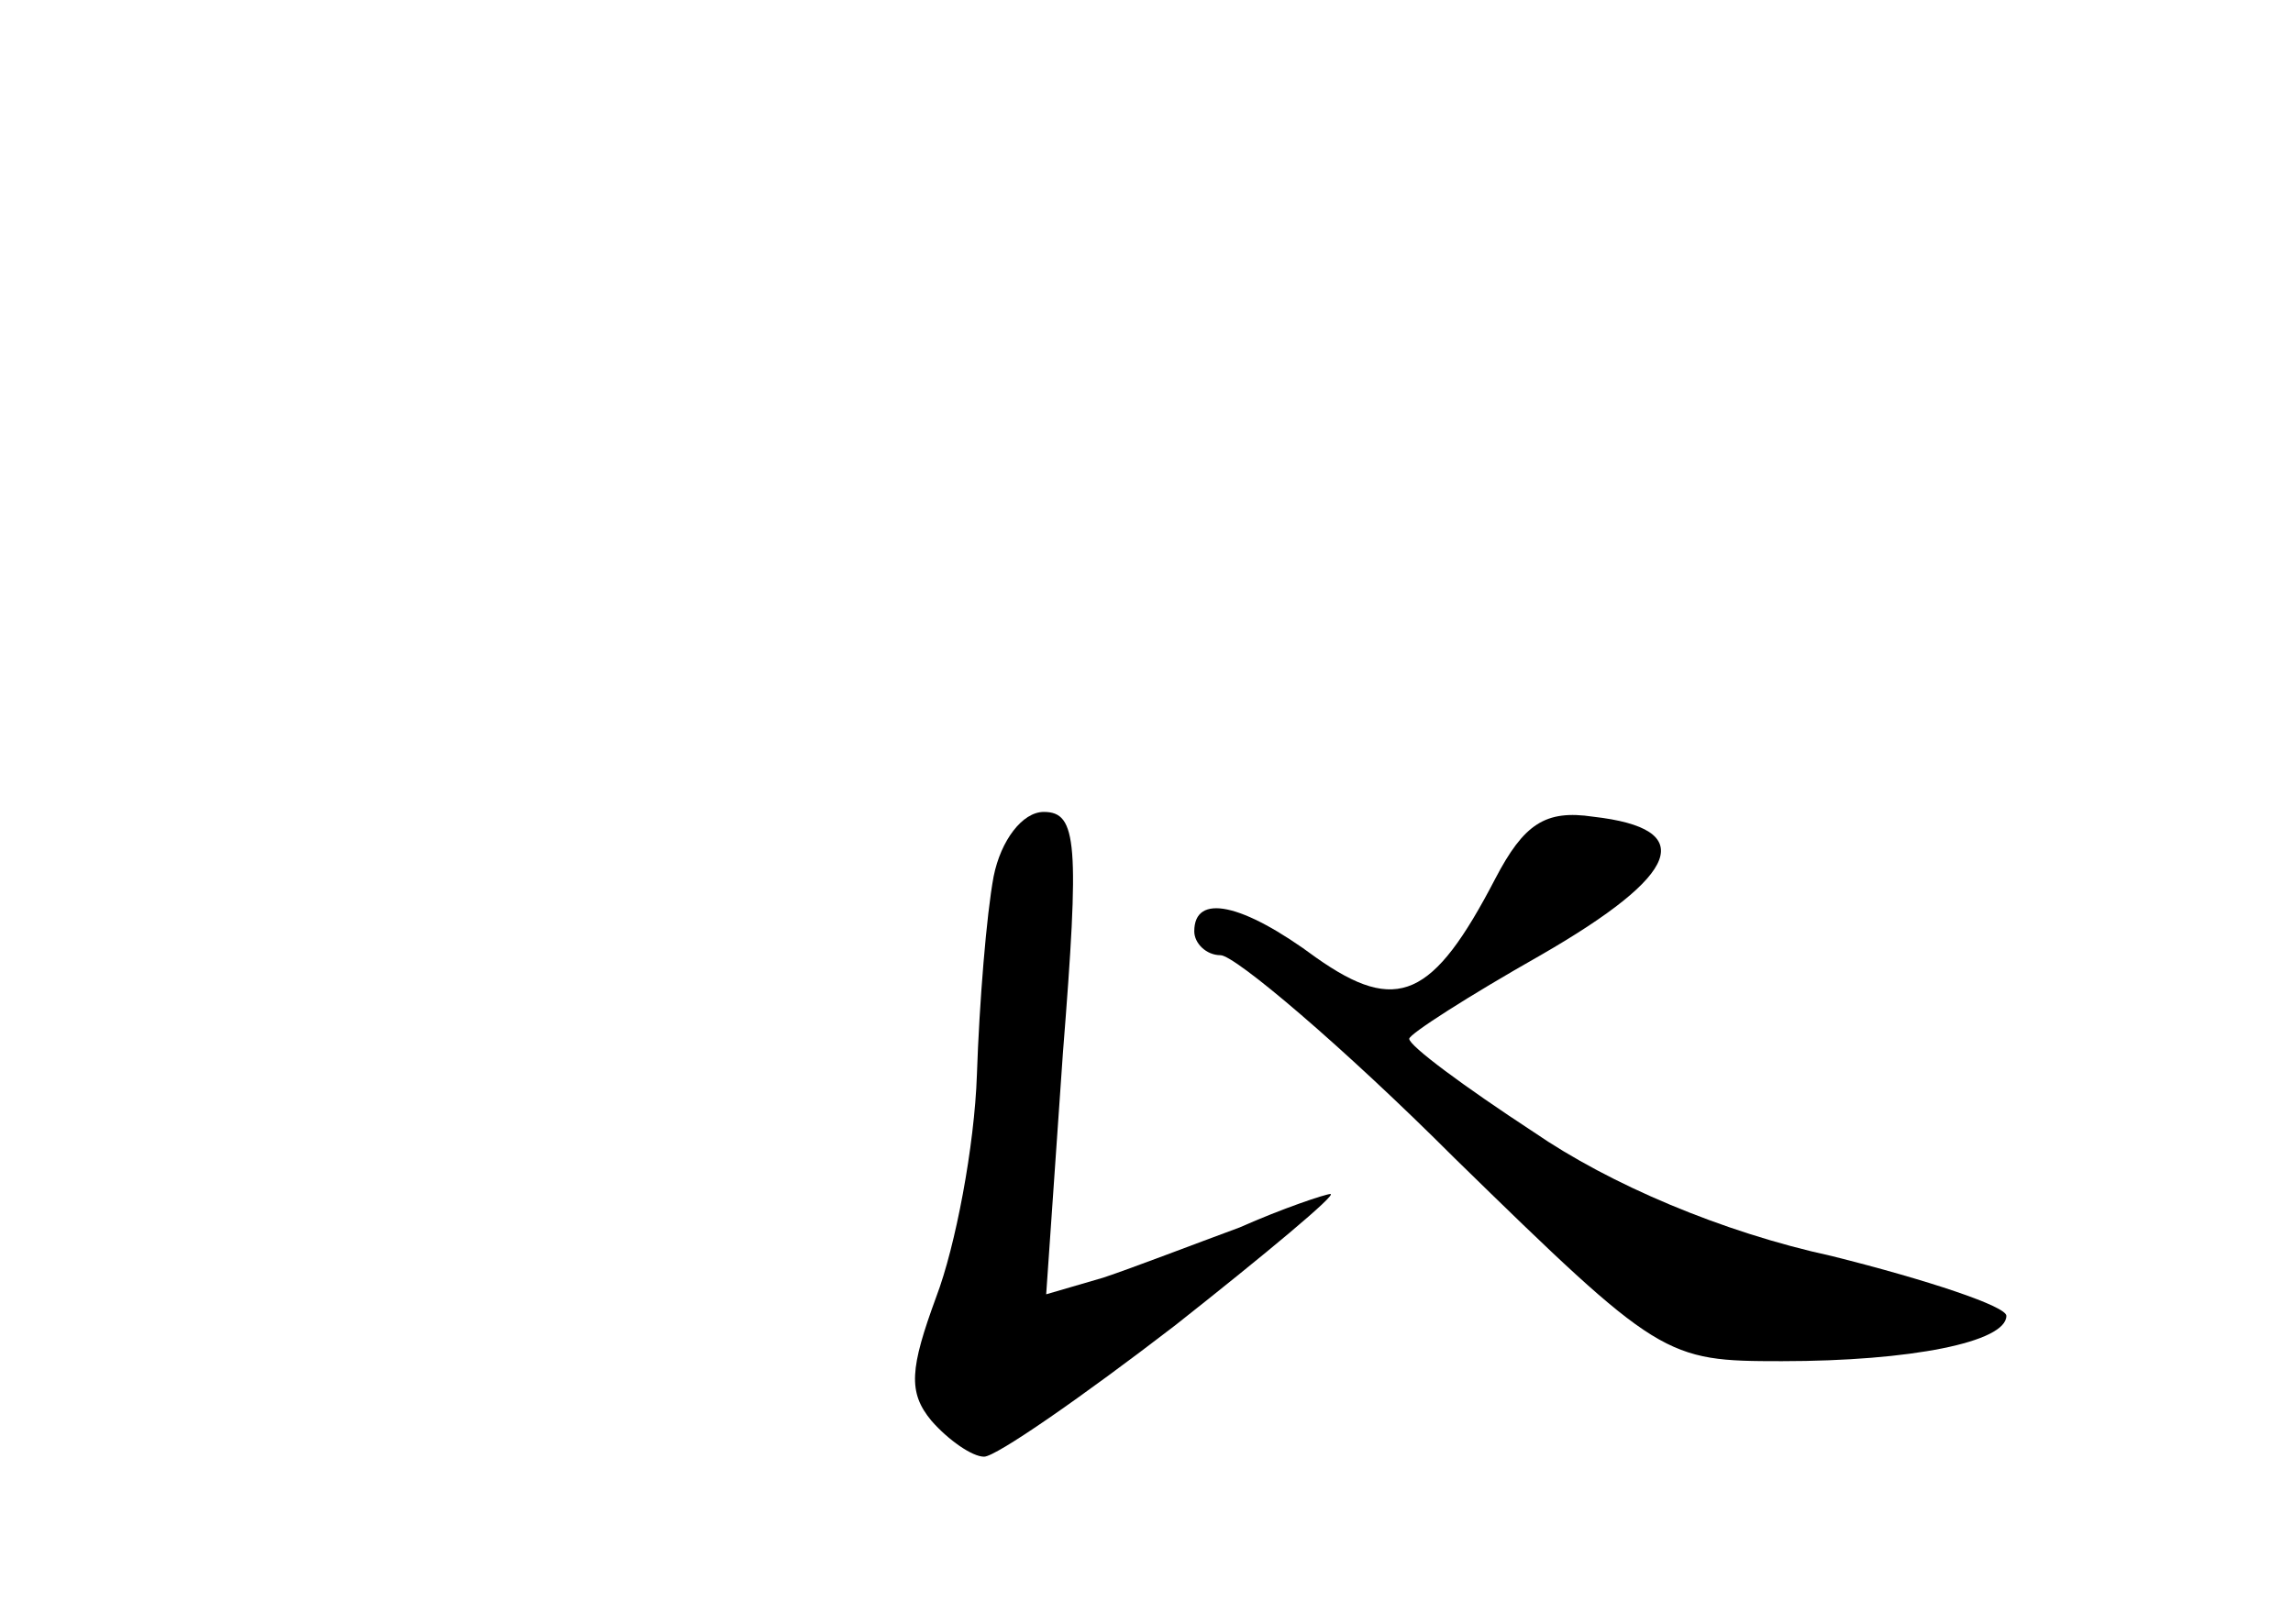 <?xml version="1.0" standalone="no"?>
<!DOCTYPE svg PUBLIC "-//W3C//DTD SVG 20010904//EN"
 "http://www.w3.org/TR/2001/REC-SVG-20010904/DTD/svg10.dtd">
<svg version="1.0" xmlns="http://www.w3.org/2000/svg"
 width="96pt" height="68pt" viewBox="0 0 96 68"
 preserveAspectRatio="xMidYMid meet">
<g transform="translate(0,68) scale(0.1,-0.1)"
fill="#000000" stroke="none">
<path d="M416 313 c-3 -16 -6 -53 -7 -83 -1 -30 -9 -72 -17 -93 -11 -30 -12
-40 -2 -52 7 -8 17 -15 22 -15 5 0 41 25 80 55 38 30 68 55 65 55 -2 0 -20 -6
-38 -14 -19 -7 -45 -17 -57 -21 l-24 -7 7 101 c7 88 6 101 -8 101 -9 0 -18
-12 -21 -27z"/>
<path d="M626 312 c-26 -50 -41 -57 -75 -33 -31 23 -51 27 -51 11 0 -5 5 -10
11 -10 6 0 51 -38 98 -85 86 -84 88 -85 137 -85 54 0 94 8 94 19 0 4 -33 15
-73 25 -46 10 -93 30 -125 52 -29 19 -52 36 -52 39 0 2 25 18 55 35 59 34 66
53 22 58 -20 3 -29 -3 -41 -26z"/>
</g>
</svg>
